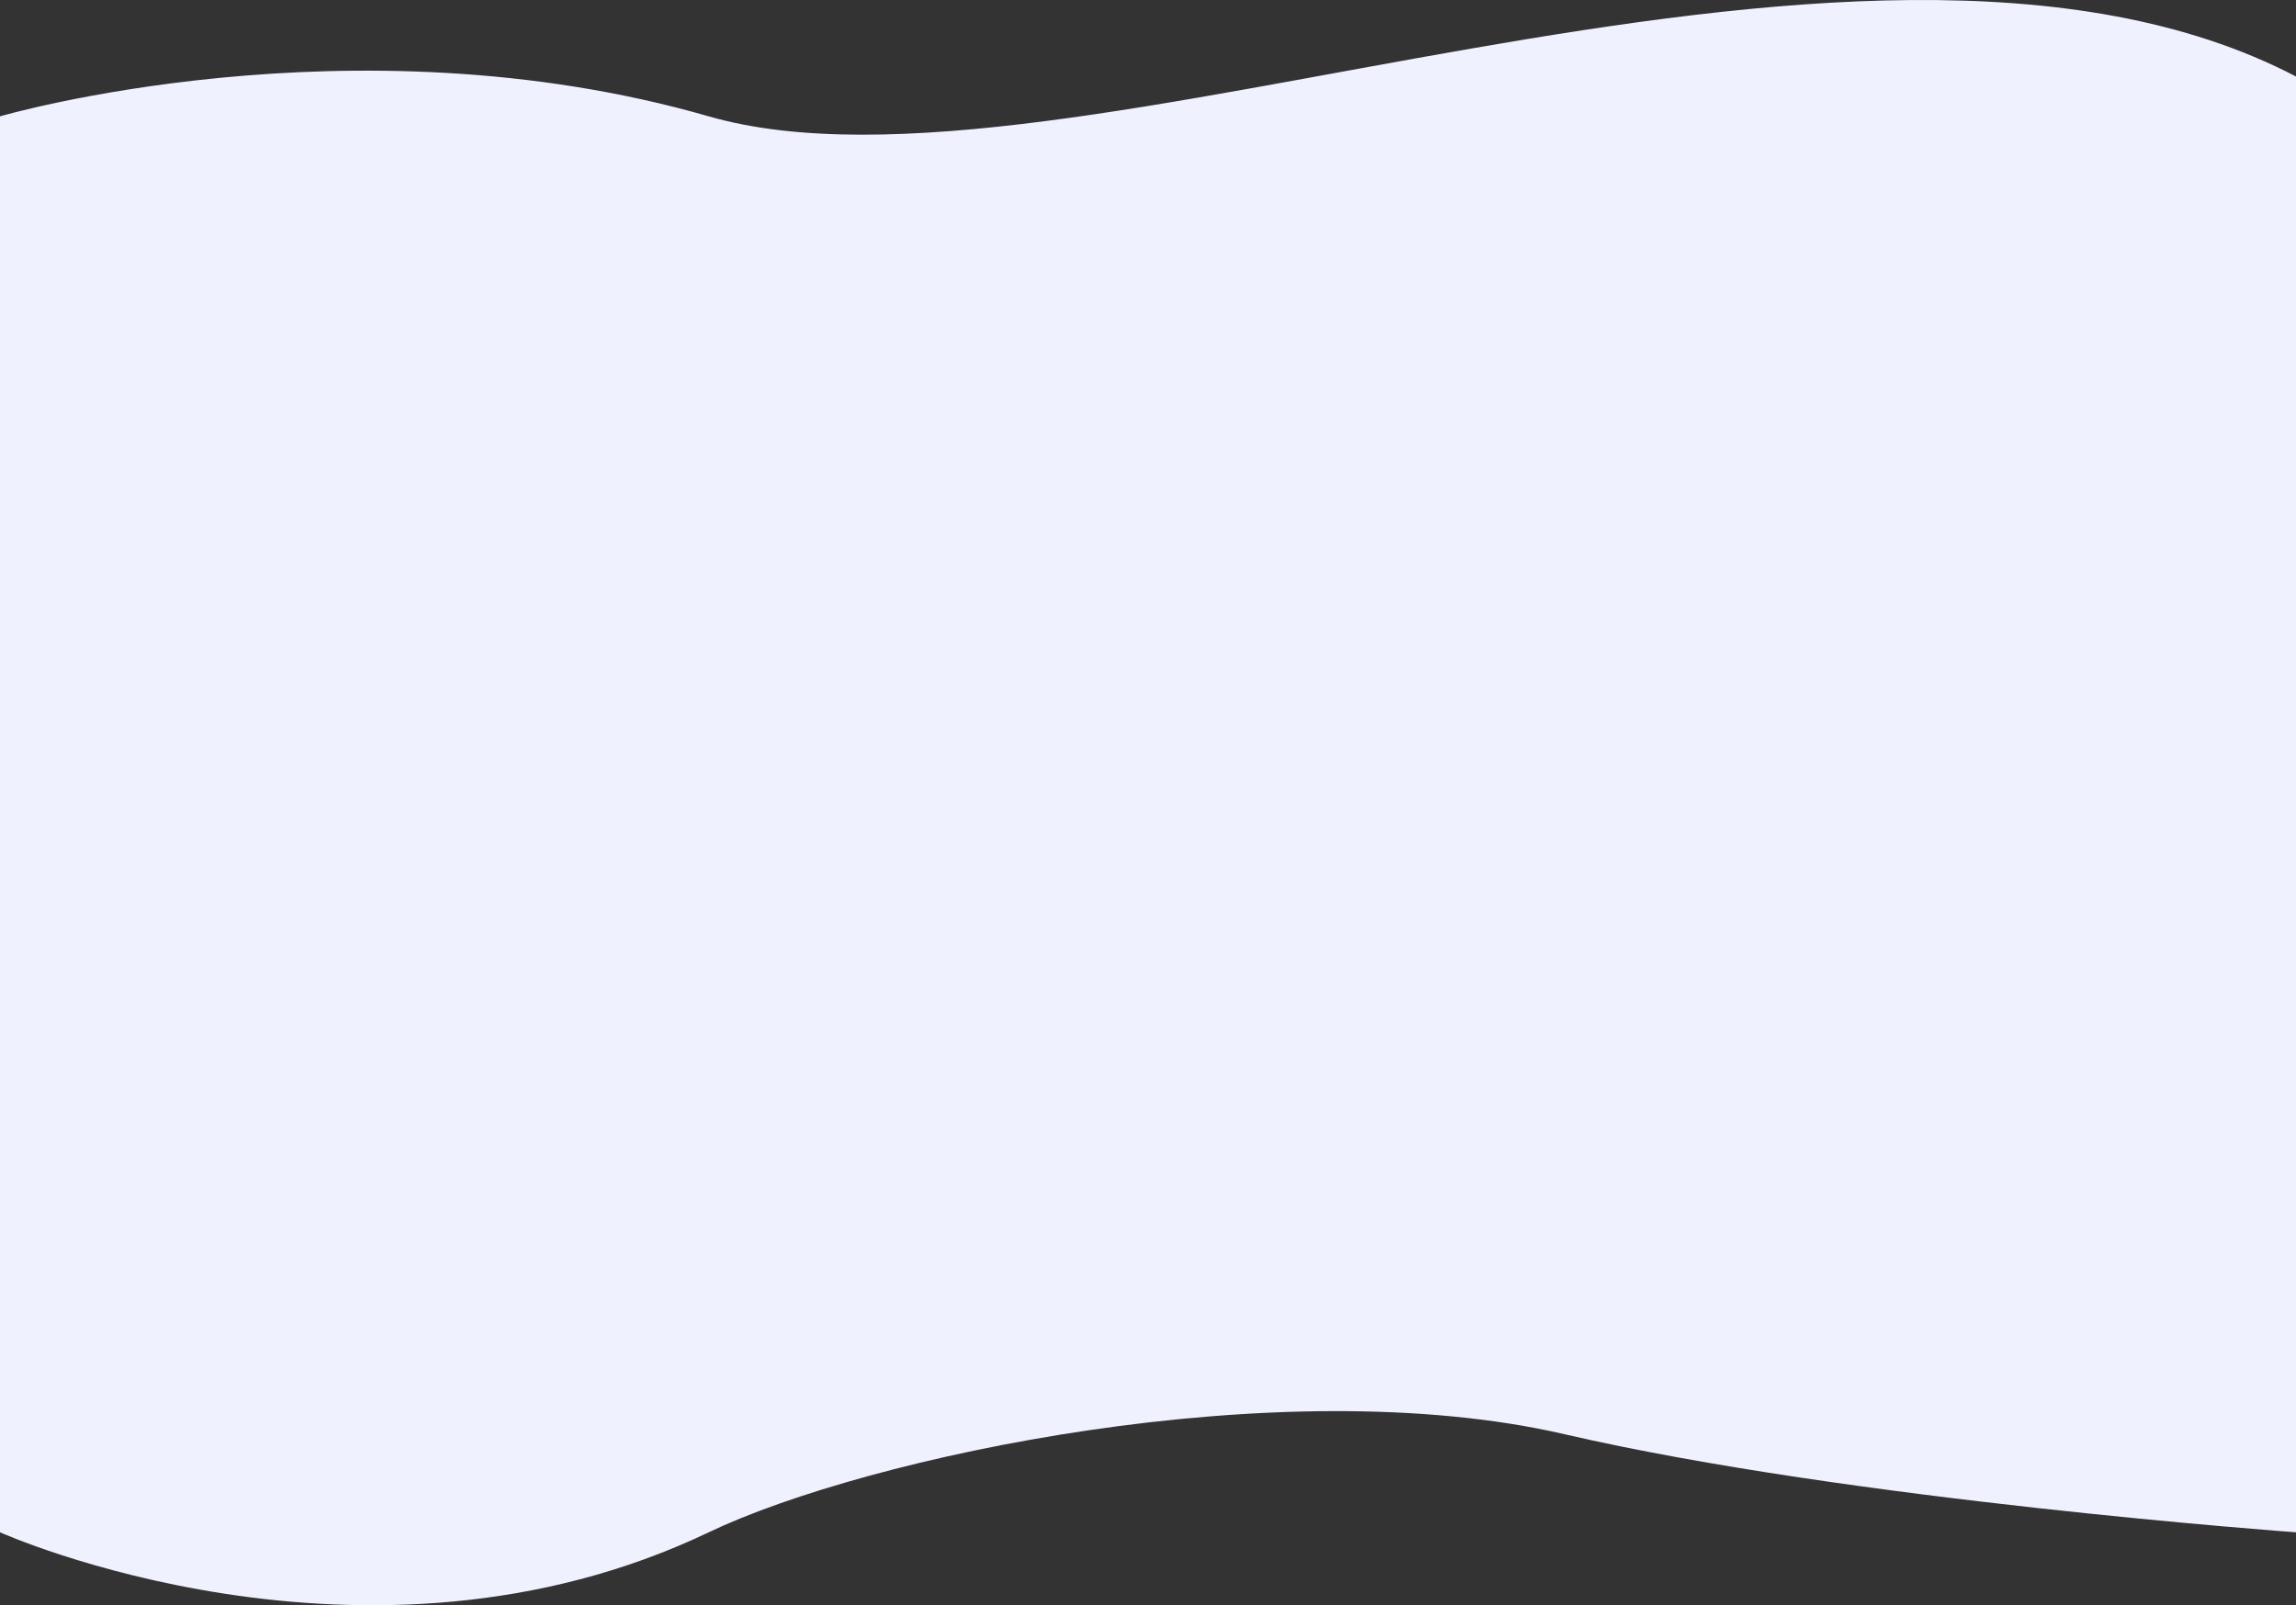 <svg xmlns="http://www.w3.org/2000/svg" width="1440" height="1007" viewBox="0 0 1440 1007" fill="none">
  <rect x="0" y="0" width="1440" height="1007" fill="#333333" stroke="none"/>
  <path d="M444.506 72.985C220.495 8.503 0 72.985 0 72.985V961.235C0 961.235 229.034 1064.21 444.506 961.235C543.787 913.791 802.623 858.364 981.43 899.752C1160.24 941.141 1440 961.235 1440 961.235V47.992C1163.25 -96.467 668.518 137.467 444.506 72.985Z" fill="#EFF1FE"/>
</svg>